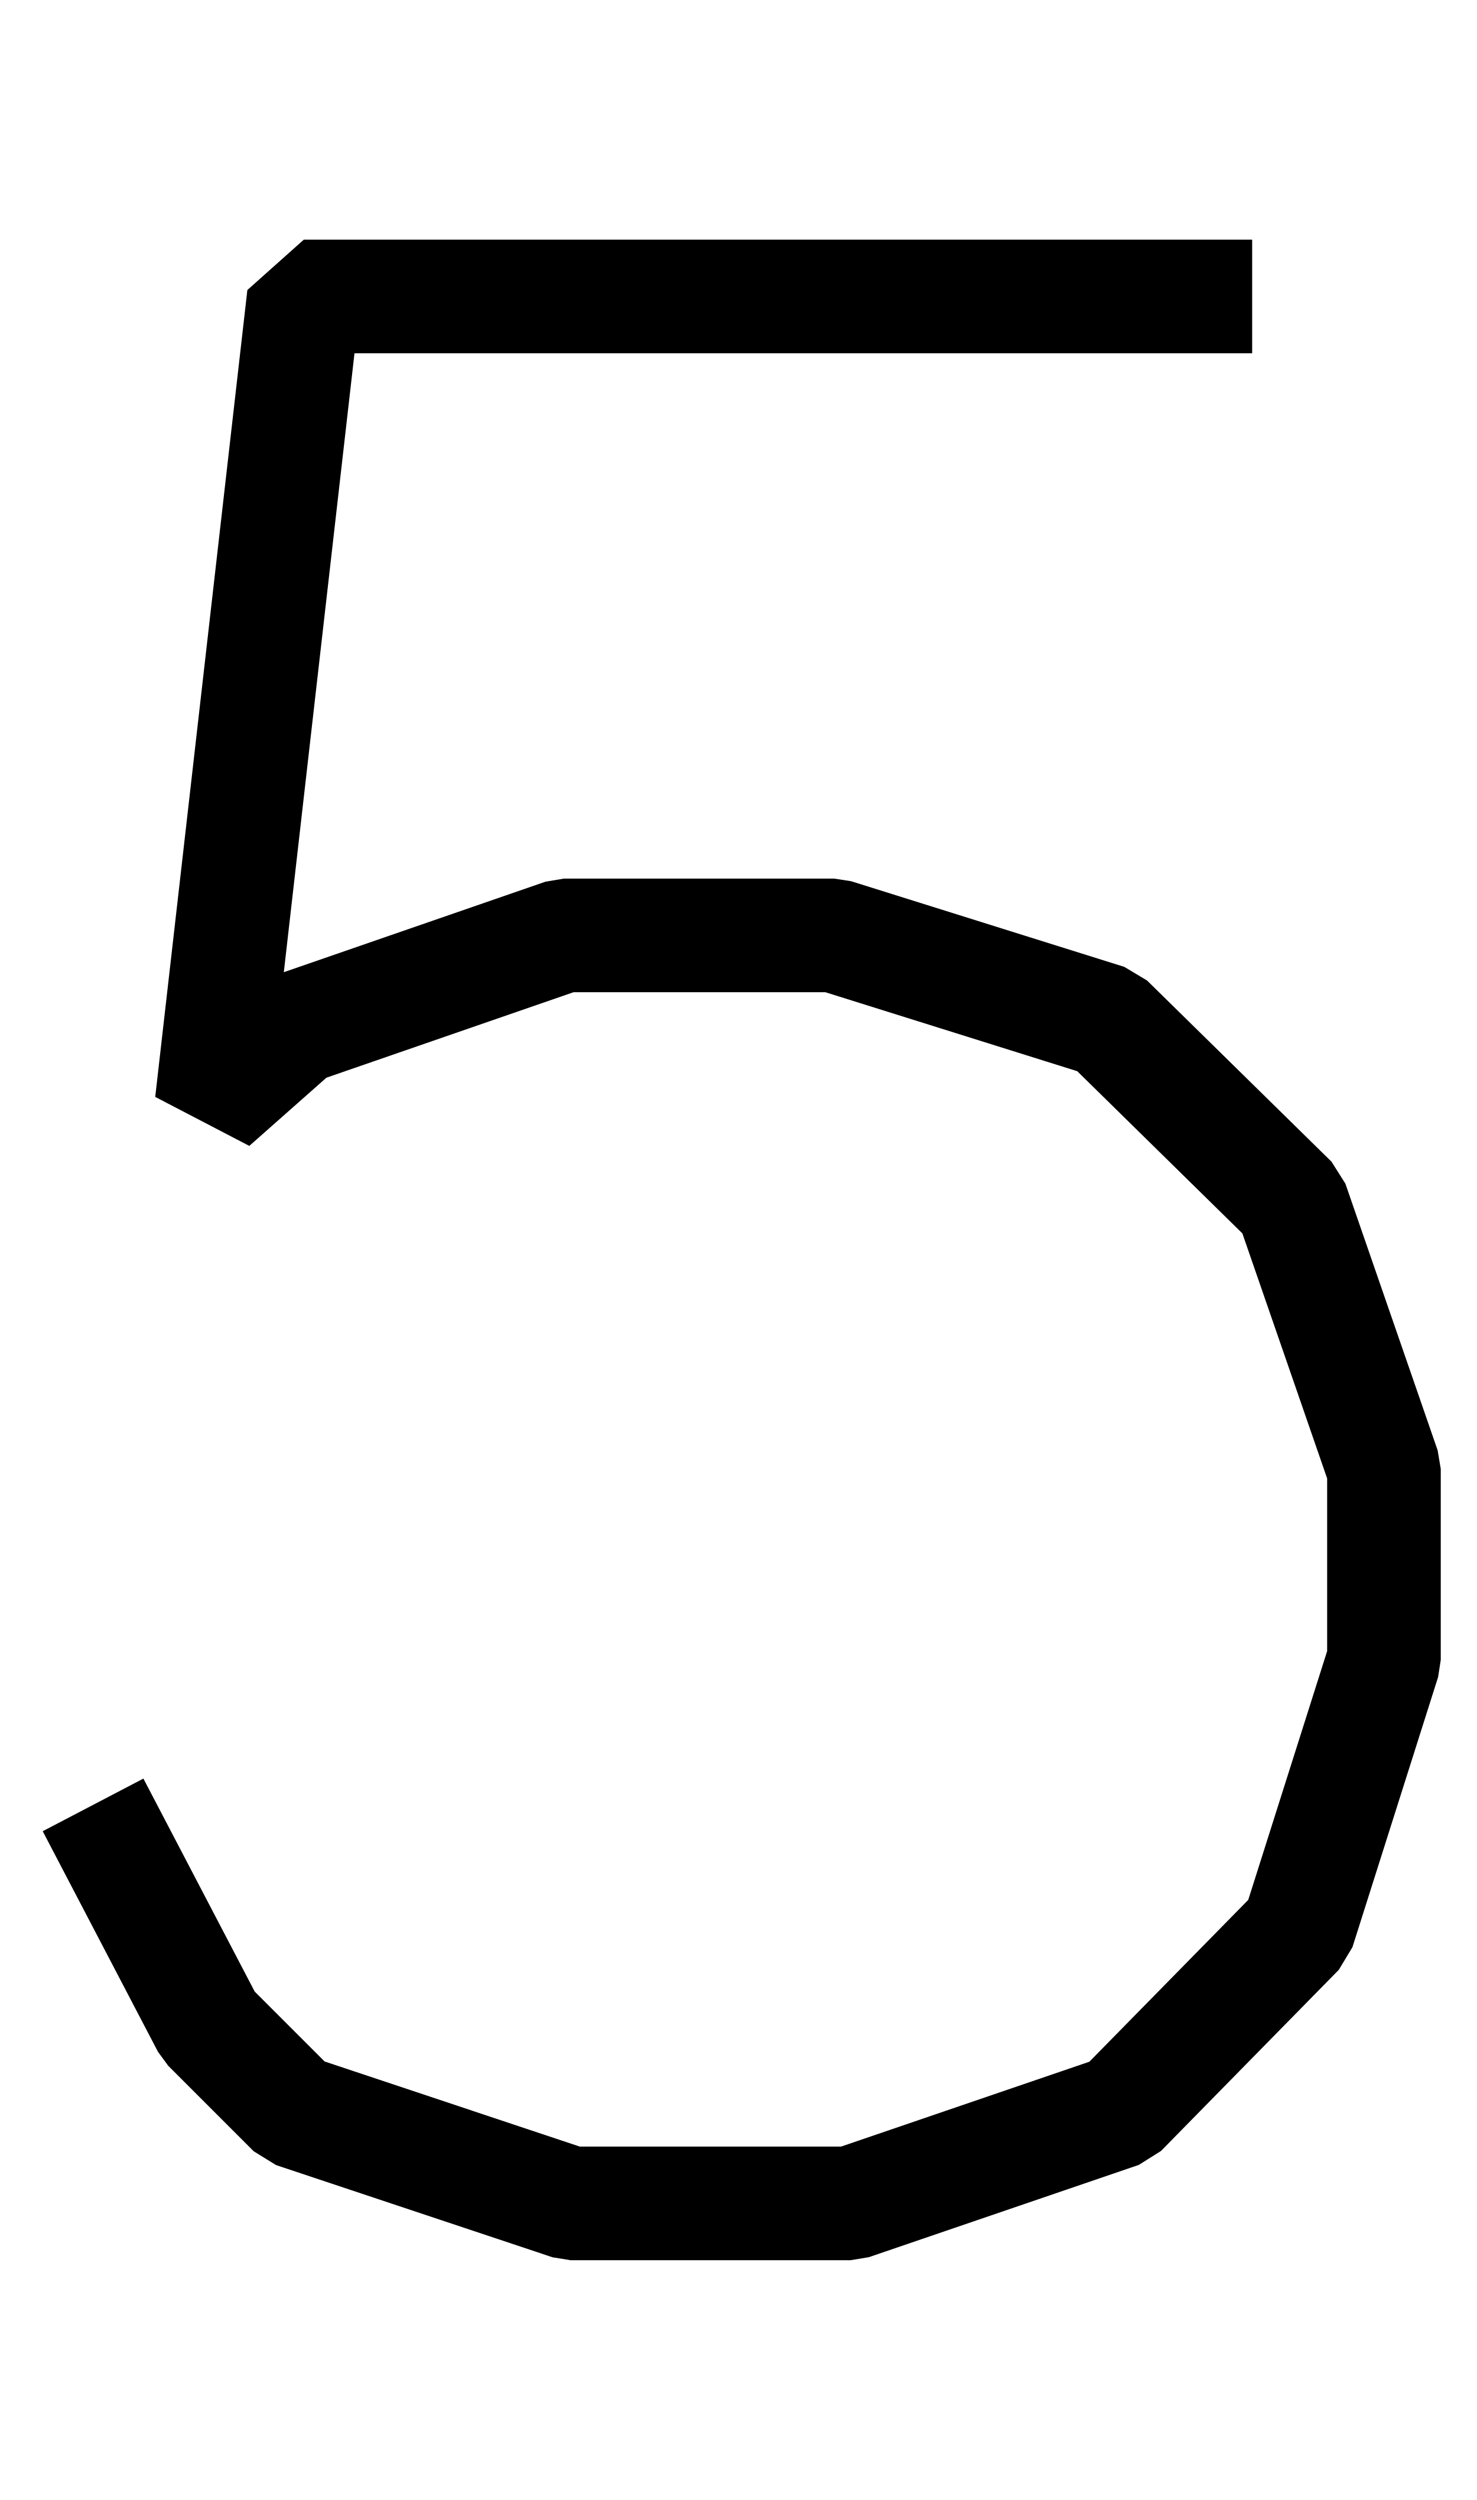 <svg width="13" height="22" viewBox="0 0 13 22" fill="none" xmlns="http://www.w3.org/2000/svg">
<path d="M11.021 2.609H2.674L1.863 9.71L2.616 9.044L4.964 8.232H7.341L9.746 8.986L11.369 10.58L12.181 12.927V14.608L11.427 16.985L9.862 18.579L7.486 19.391H5.022L2.587 18.579L1.834 17.826L0.819 15.884" stroke="black" stroke-linejoin="bevel"/>
</svg>
